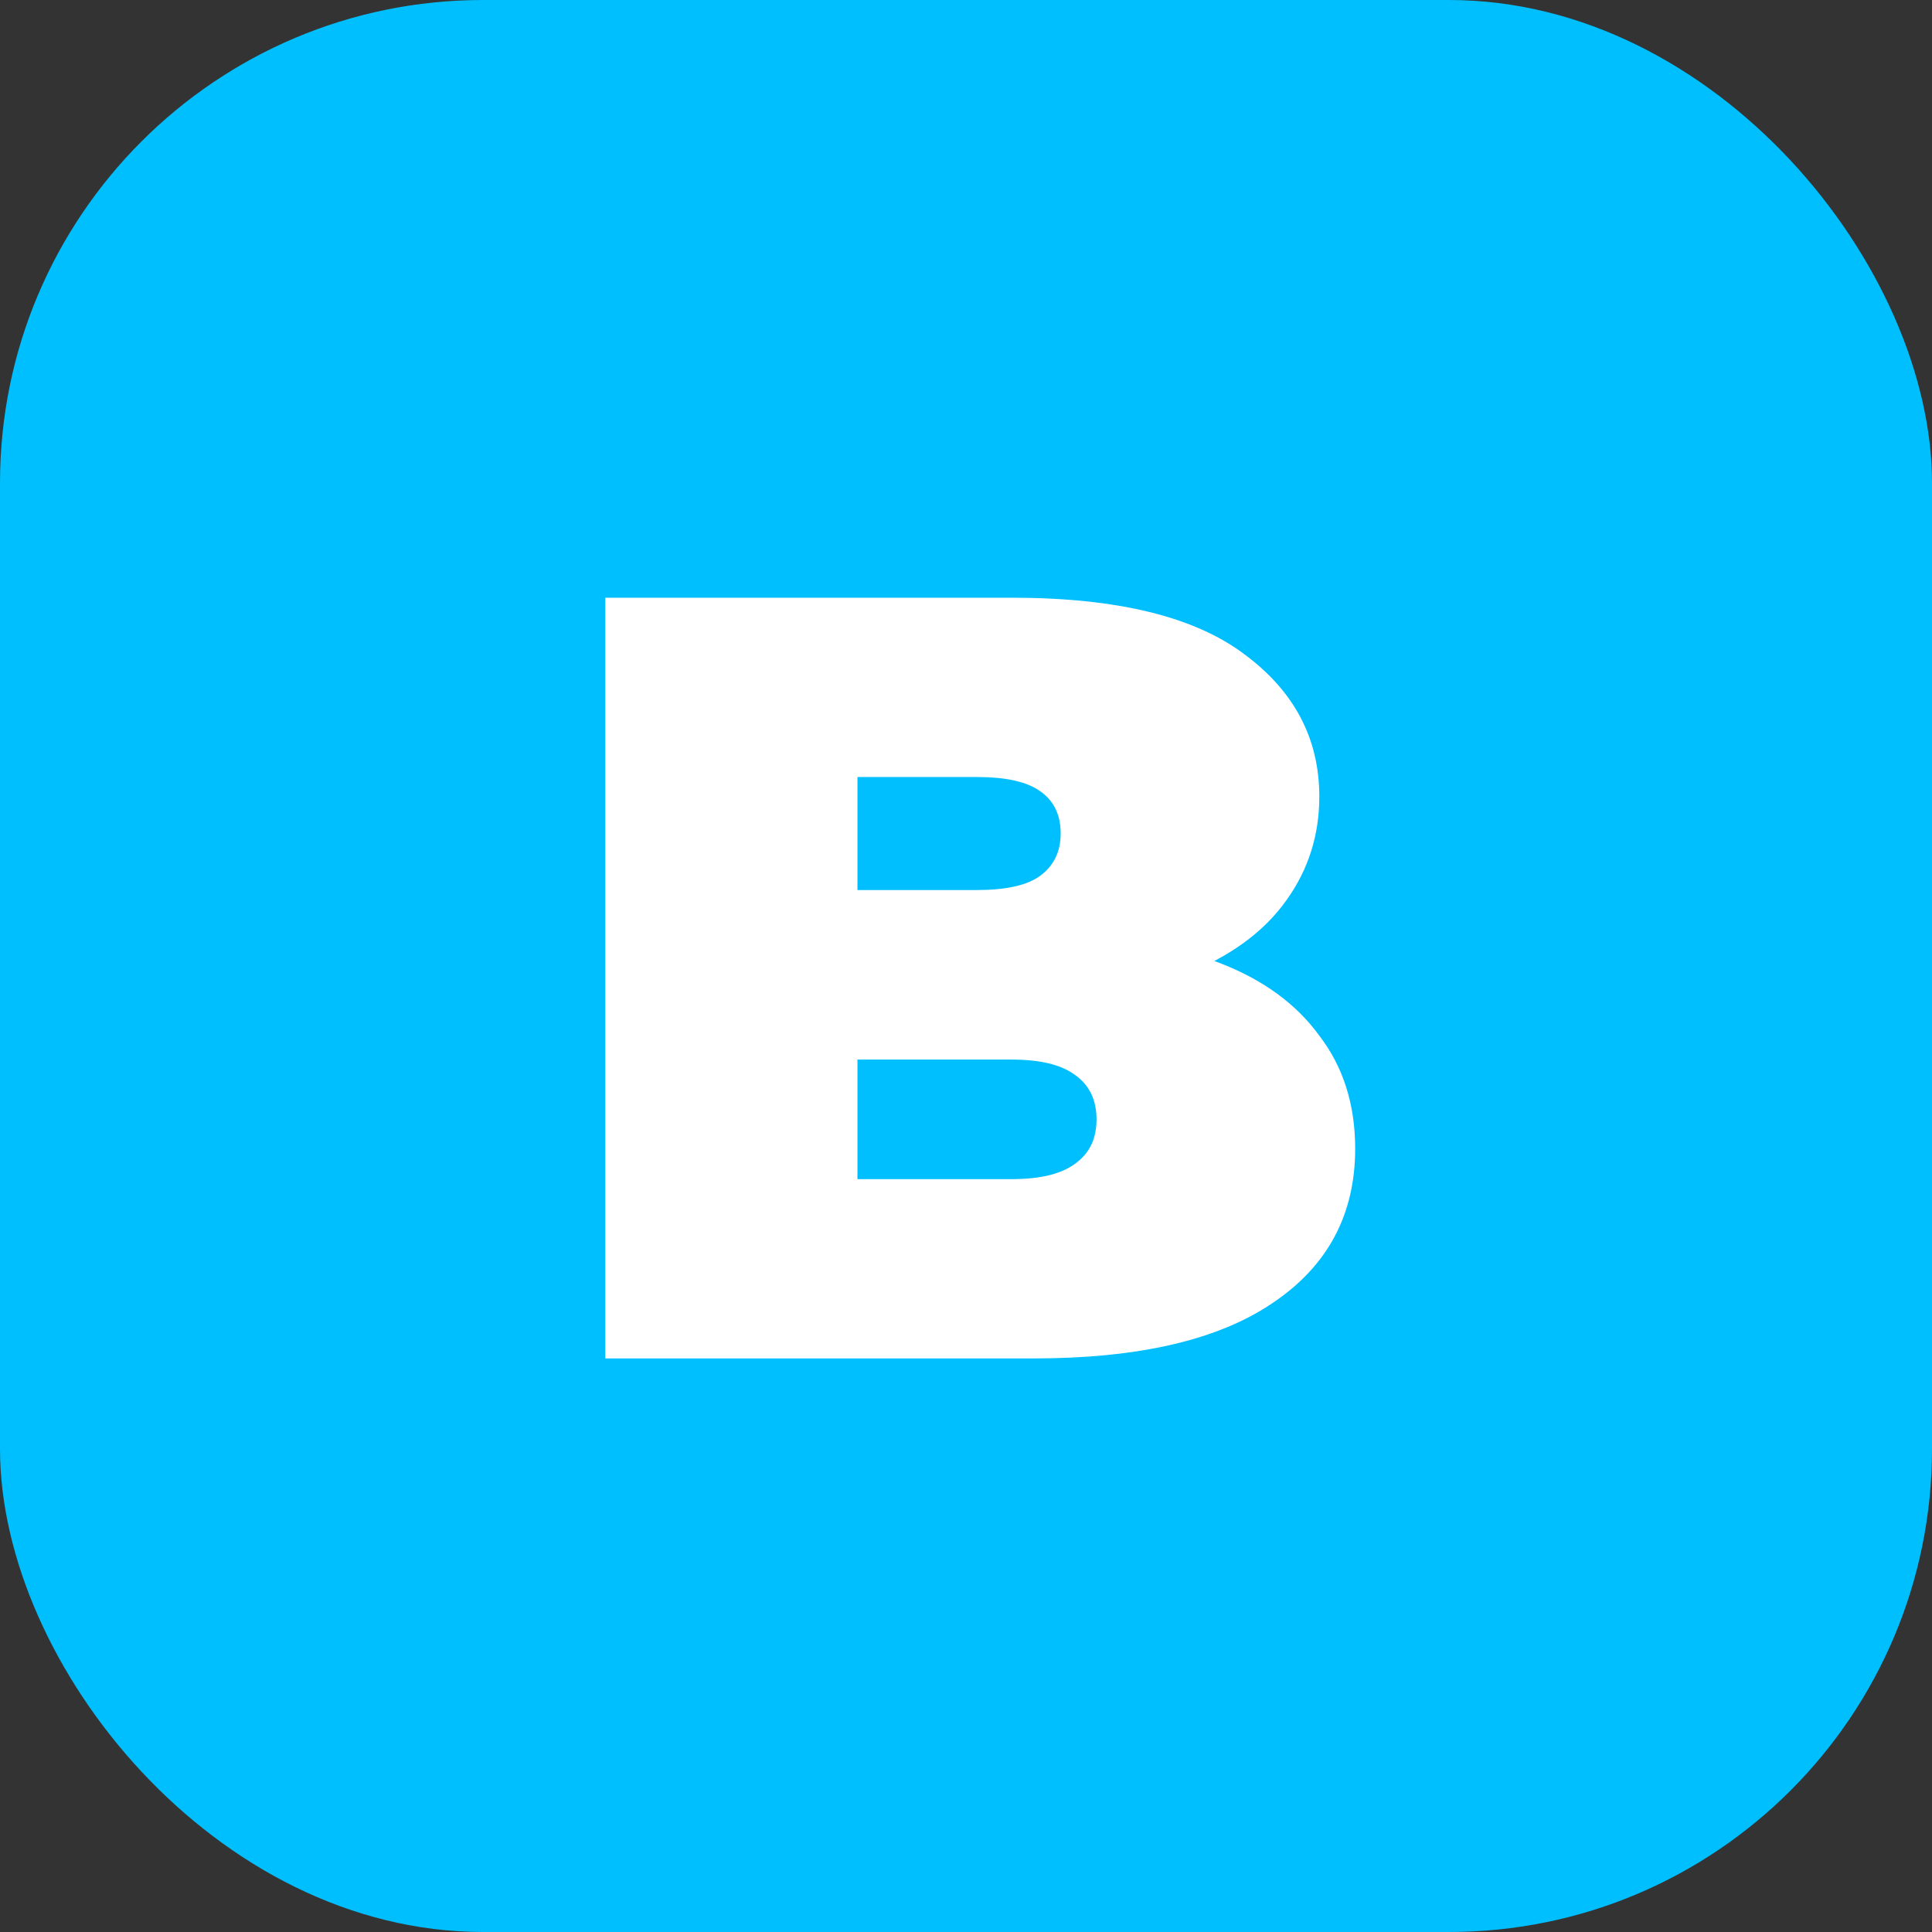 <svg width="64" height="64" viewBox="0 0 64 64" fill="none" xmlns="http://www.w3.org/2000/svg">
<rect x="0" y="0" width="64" height="64" fill="#333333" stroke="none"/>
<rect width="64" height="64" rx="16" fill="#00BFFF"/>
<path d="M20.052 45V19.8H33.516C36.996 19.8 39.564 20.424 41.22 21.672C42.876 22.896 43.704 24.468 43.704 26.388C43.704 27.66 43.344 28.8 42.624 29.808C41.928 30.792 40.908 31.572 39.564 32.148C38.22 32.724 36.564 33.012 34.596 33.012L35.316 31.068C37.284 31.068 38.976 31.344 40.392 31.896C41.832 32.448 42.936 33.252 43.704 34.308C44.496 35.34 44.892 36.588 44.892 38.052C44.892 40.236 43.98 41.94 42.156 43.164C40.356 44.388 37.716 45 34.236 45H20.052ZM28.404 39.06H33.516C34.452 39.06 35.148 38.892 35.604 38.556C36.084 38.22 36.324 37.728 36.324 37.08C36.324 36.432 36.084 35.94 35.604 35.604C35.148 35.268 34.452 35.1 33.516 35.1H27.828V29.484H32.364C33.324 29.484 34.02 29.328 34.452 29.016C34.908 28.68 35.136 28.212 35.136 27.612C35.136 26.988 34.908 26.52 34.452 26.208C34.02 25.896 33.324 25.74 32.364 25.74H28.404V39.06Z" fill="white"/>
</svg>
